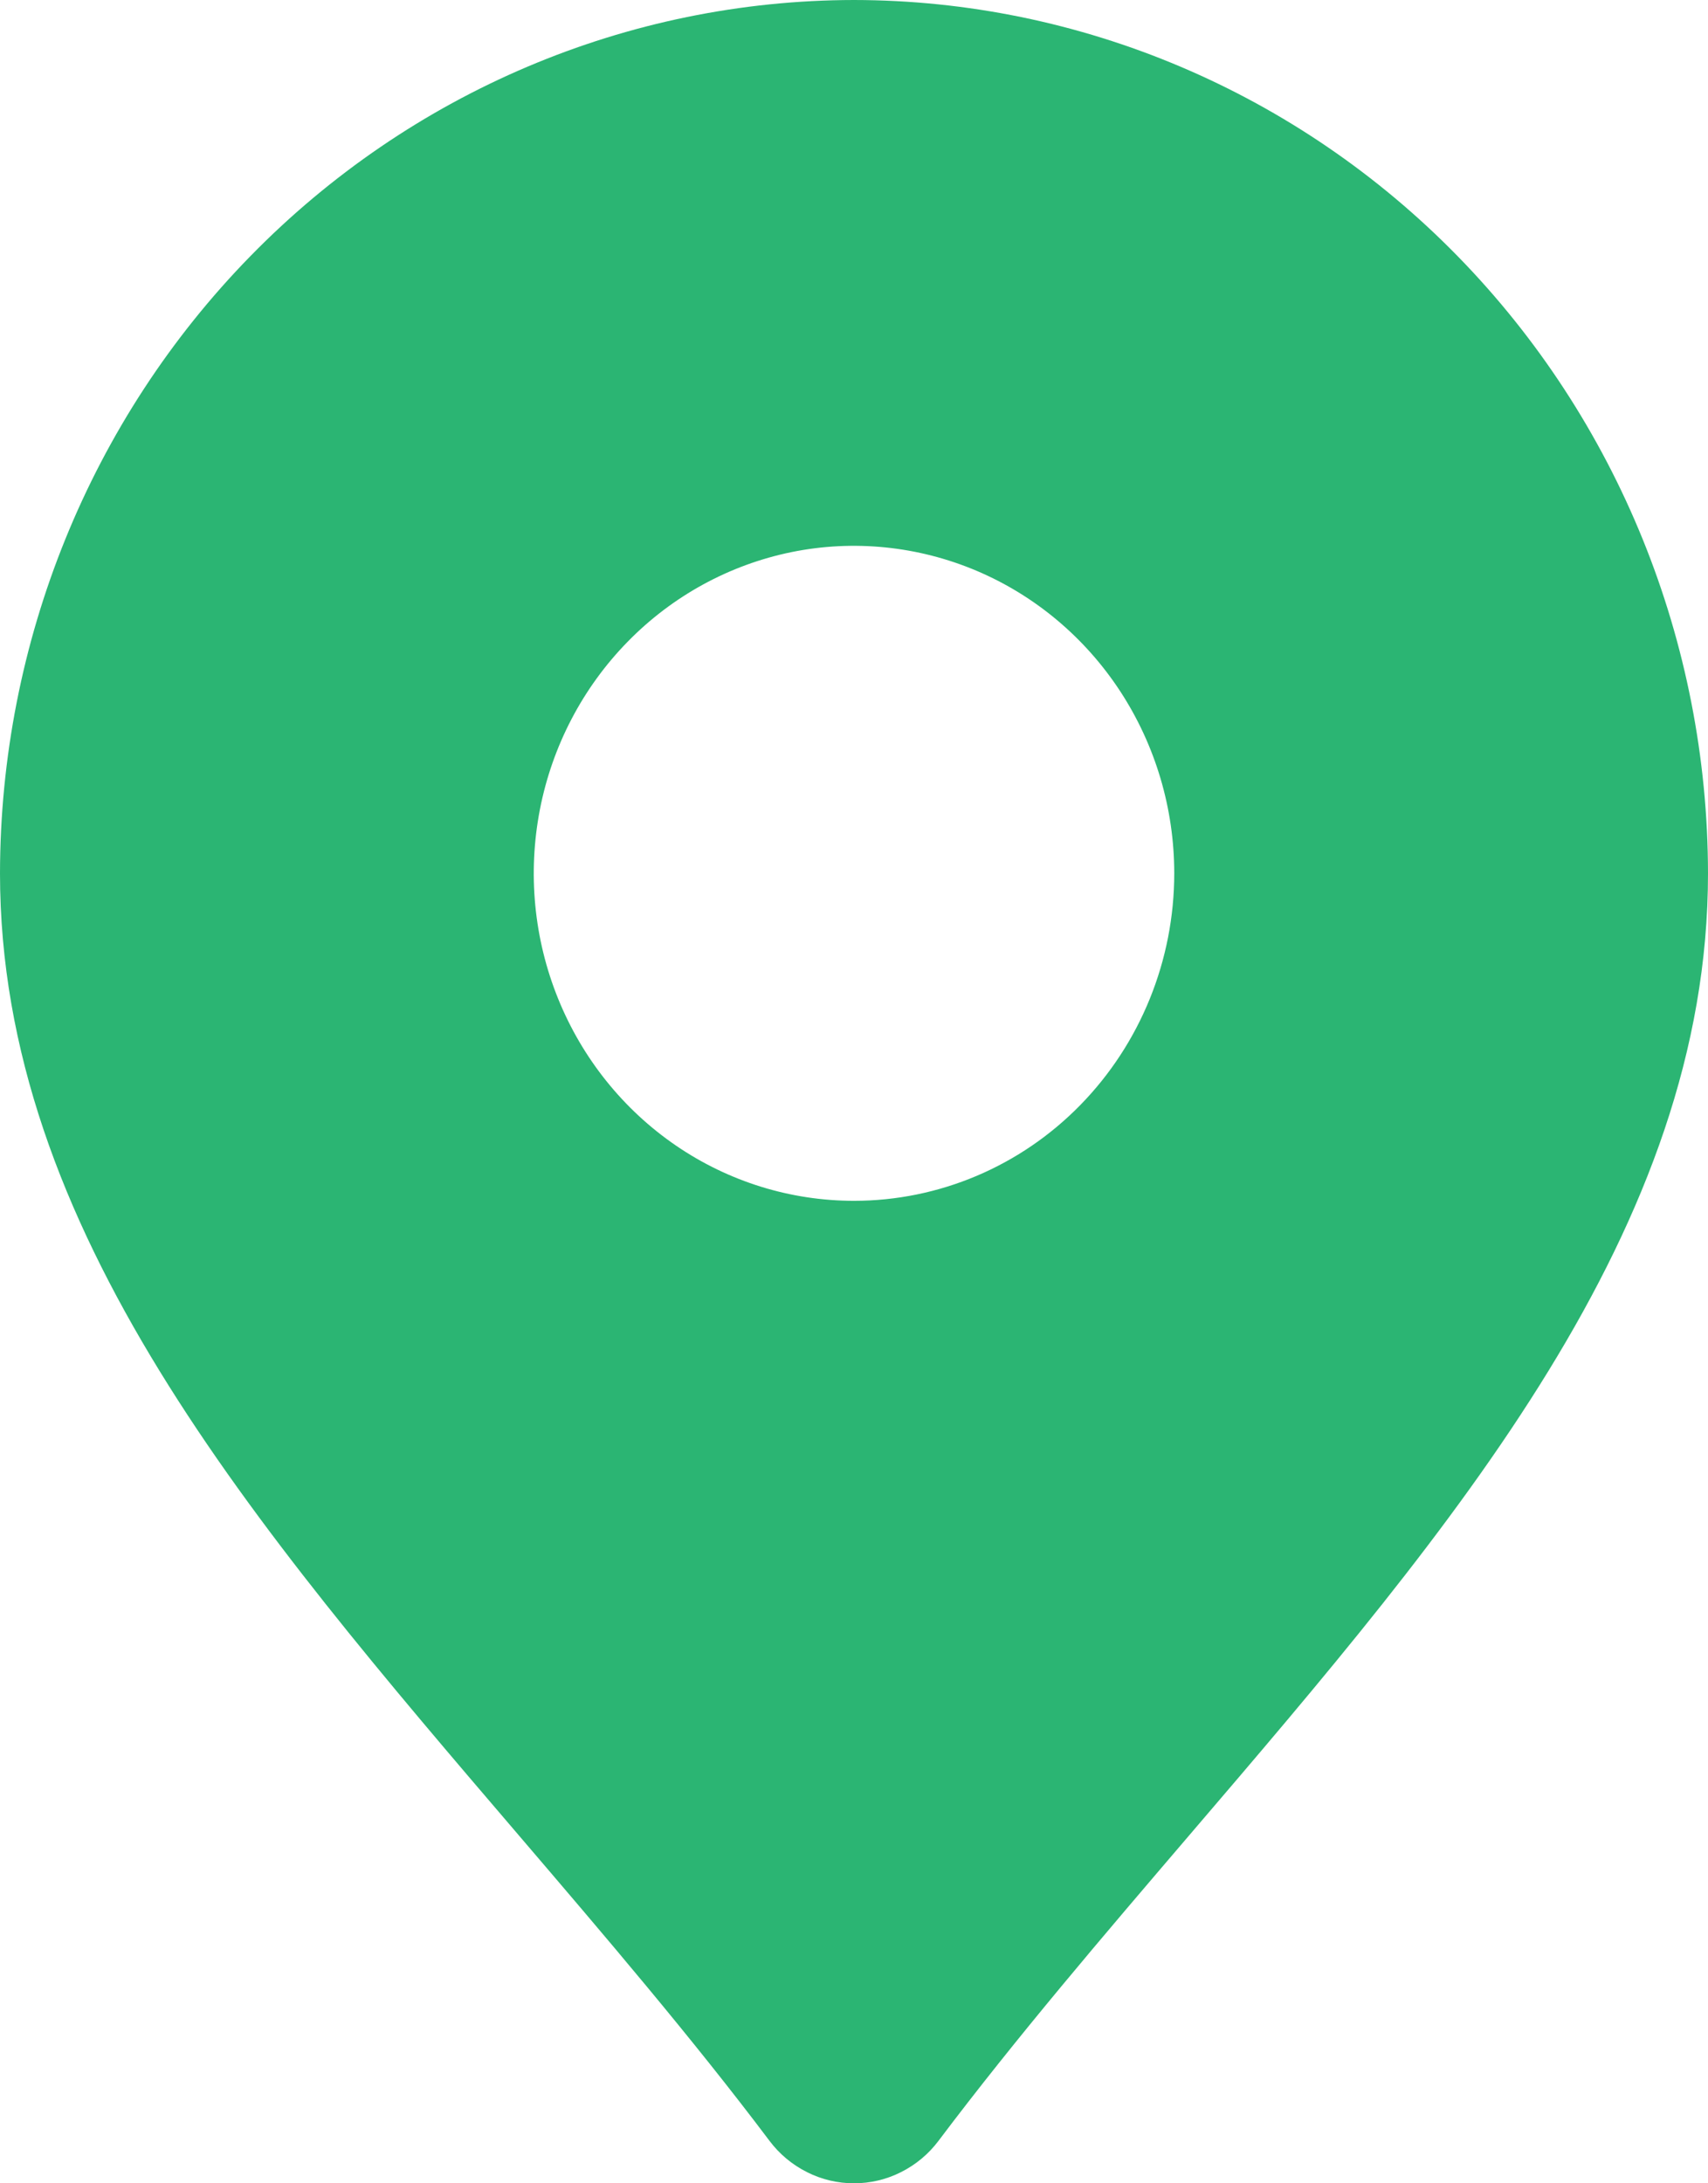 <svg width="18" height="23" viewBox="0 0 18 23" fill="none" xmlns="http://www.w3.org/2000/svg">
<path d="M9 0C6.614 0.003 4.326 0.973 2.639 2.698C0.952 4.423 0.003 6.761 0 9.2C0 12.944 2.658 16.052 5.474 19.342C6.365 20.384 7.288 21.462 8.109 22.552C8.214 22.692 8.349 22.804 8.504 22.882C8.658 22.96 8.828 23 9 23C9.172 23 9.342 22.96 9.496 22.882C9.651 22.804 9.786 22.692 9.891 22.552C10.712 21.462 11.635 20.384 12.526 19.342C15.342 16.052 18 12.944 18 9.2C17.997 6.761 17.048 4.423 15.361 2.698C13.674 0.973 11.386 0.003 9 0ZM9 12.65C8.332 12.65 7.68 12.448 7.125 12.069C6.57 11.69 6.137 11.151 5.882 10.521C5.626 9.89 5.56 9.196 5.69 8.527C5.82 7.858 6.142 7.243 6.614 6.761C7.086 6.278 7.687 5.95 8.342 5.816C8.996 5.683 9.675 5.752 10.292 6.013C10.908 6.274 11.435 6.716 11.806 7.283C12.177 7.851 12.375 8.518 12.375 9.2C12.375 10.115 12.019 10.993 11.386 11.64C10.754 12.287 9.895 12.65 9 12.65Z" fill="#2BB573"/>
</svg>
